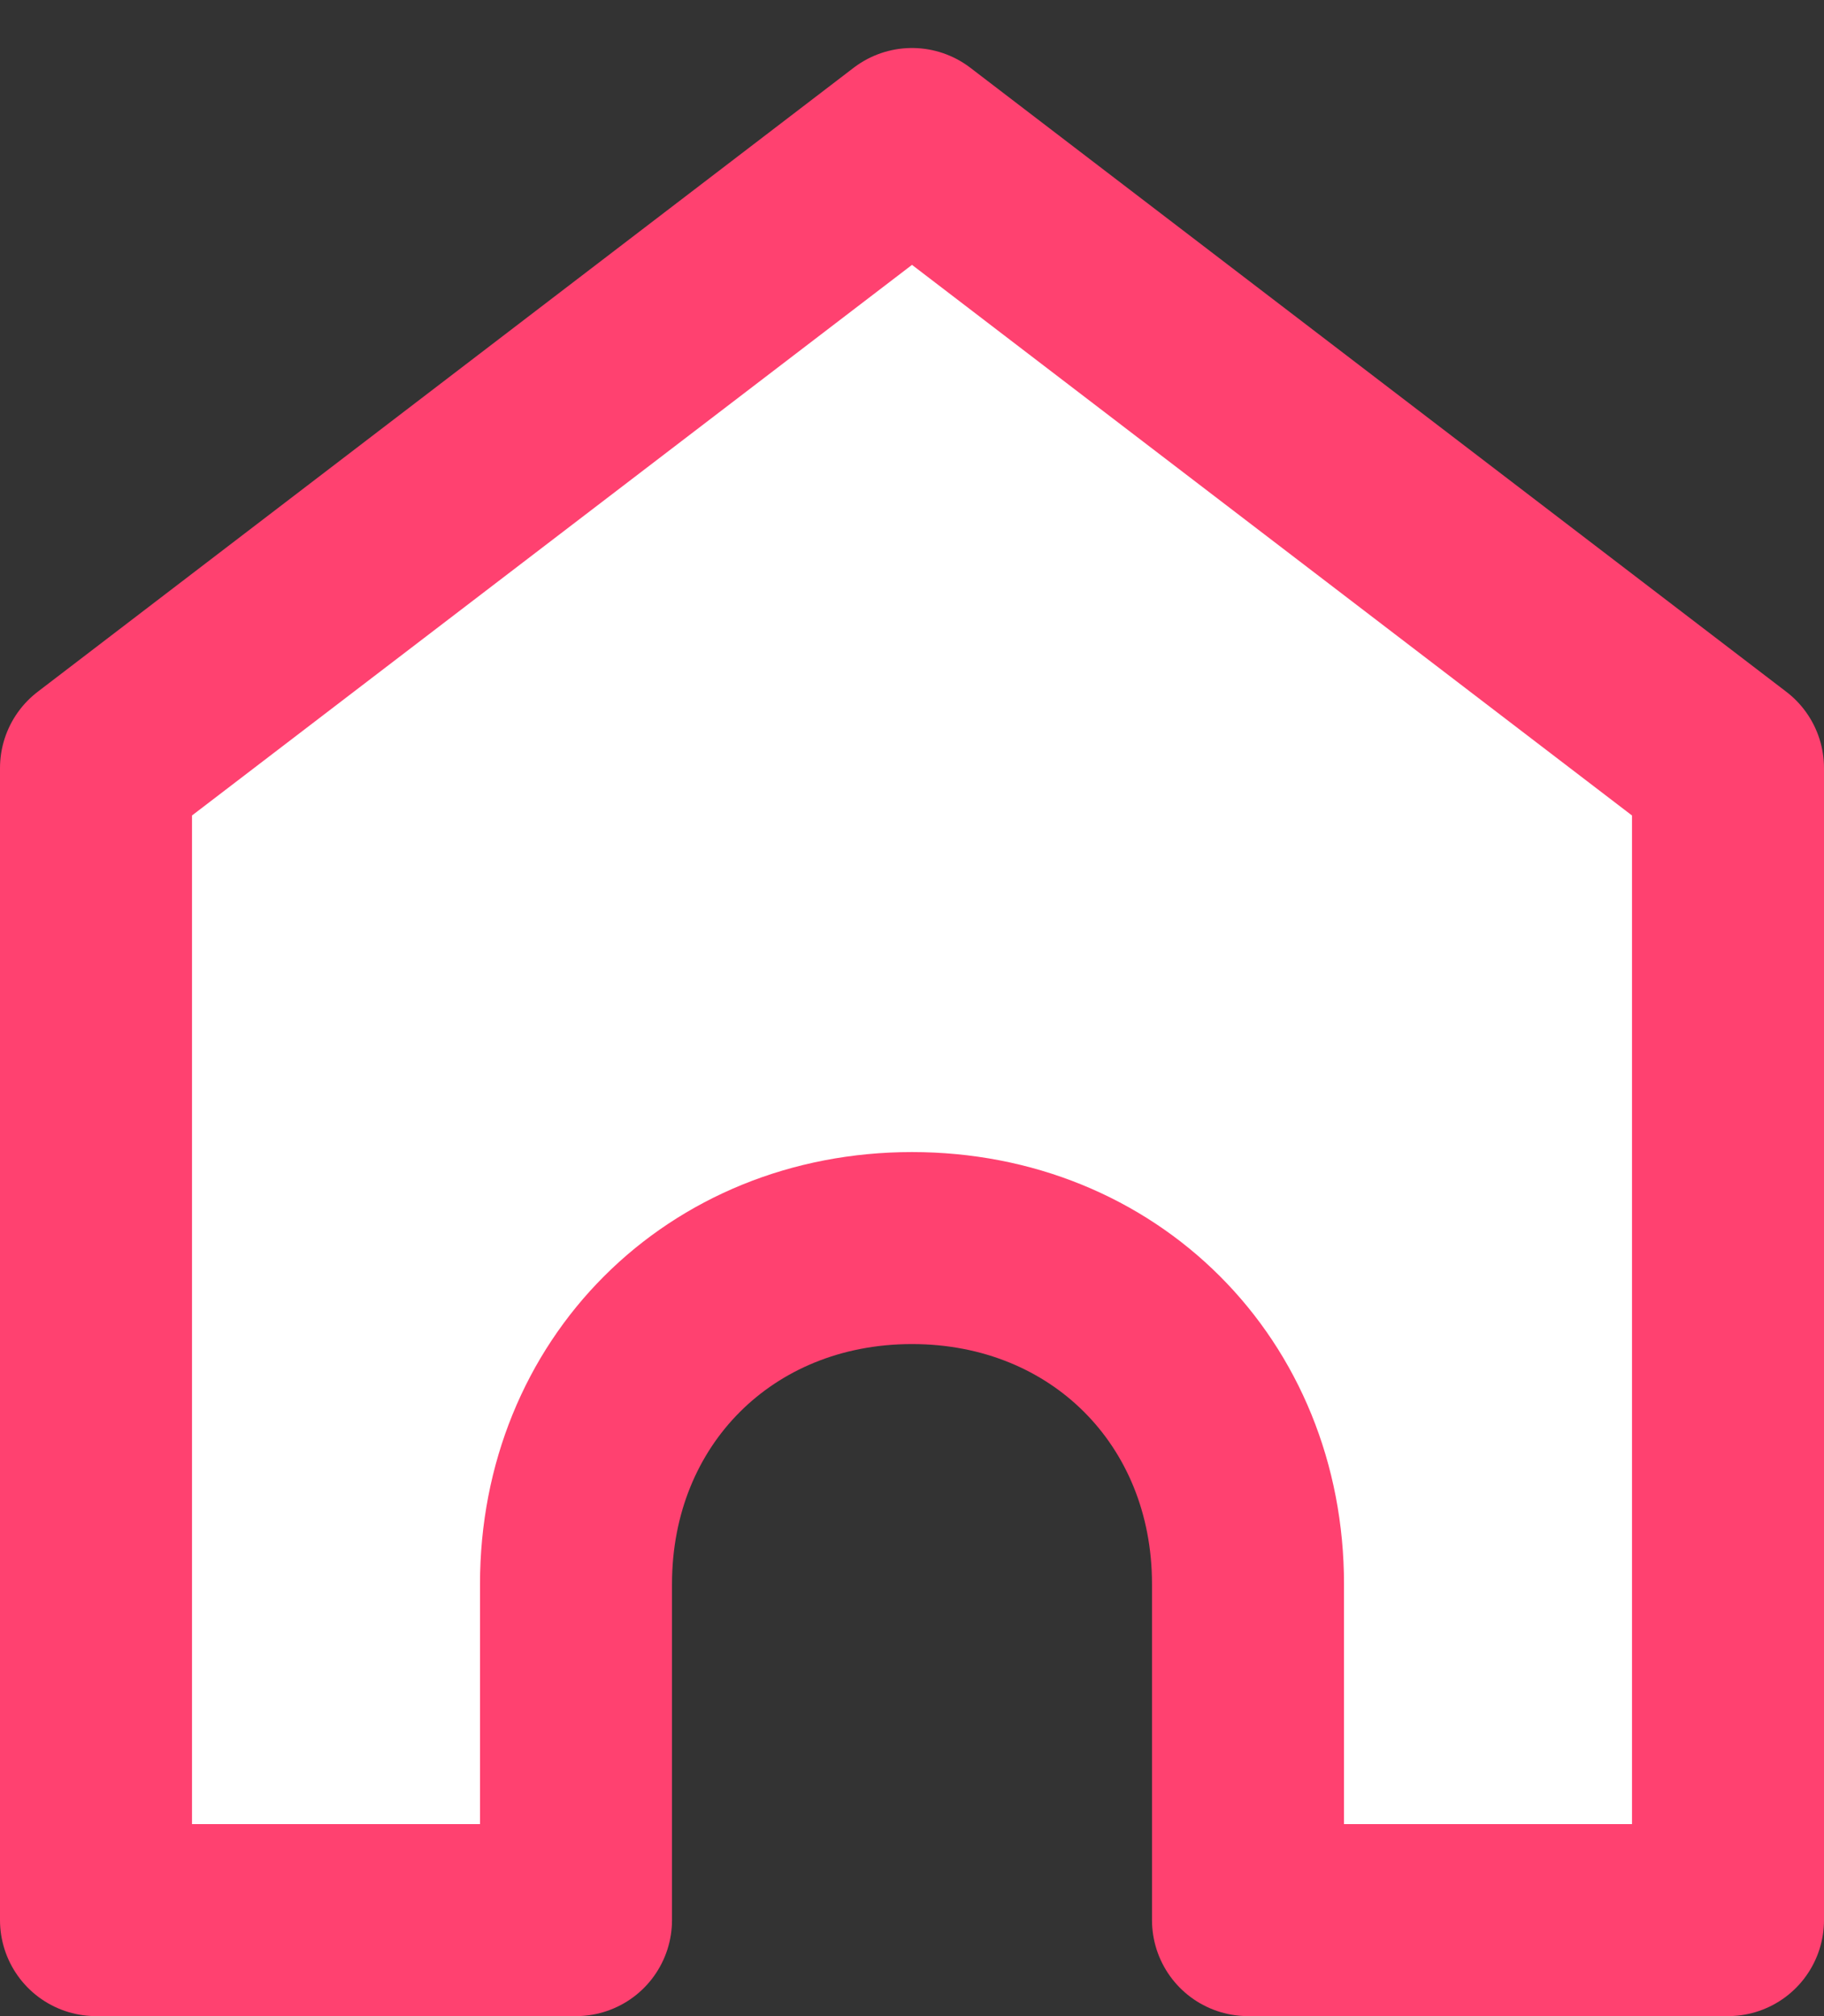 <svg width="19" height="21" viewBox="0 0 19 21" fill="none" xmlns="http://www.w3.org/2000/svg">
<rect x="0" y="0" width="19" height="21" fill="#333333" stroke="none"/>
<path d="M18 20V8L9.5 1.5L1 8V20H6V16.5C6 14.5 7.5 13 9.5 13C11.5 13 13 14.5 13 16.5V20H18Z" fill="white" stroke="#FF4170" stroke-width="2" stroke-linecap="round" stroke-linejoin="round"/>
</svg>
